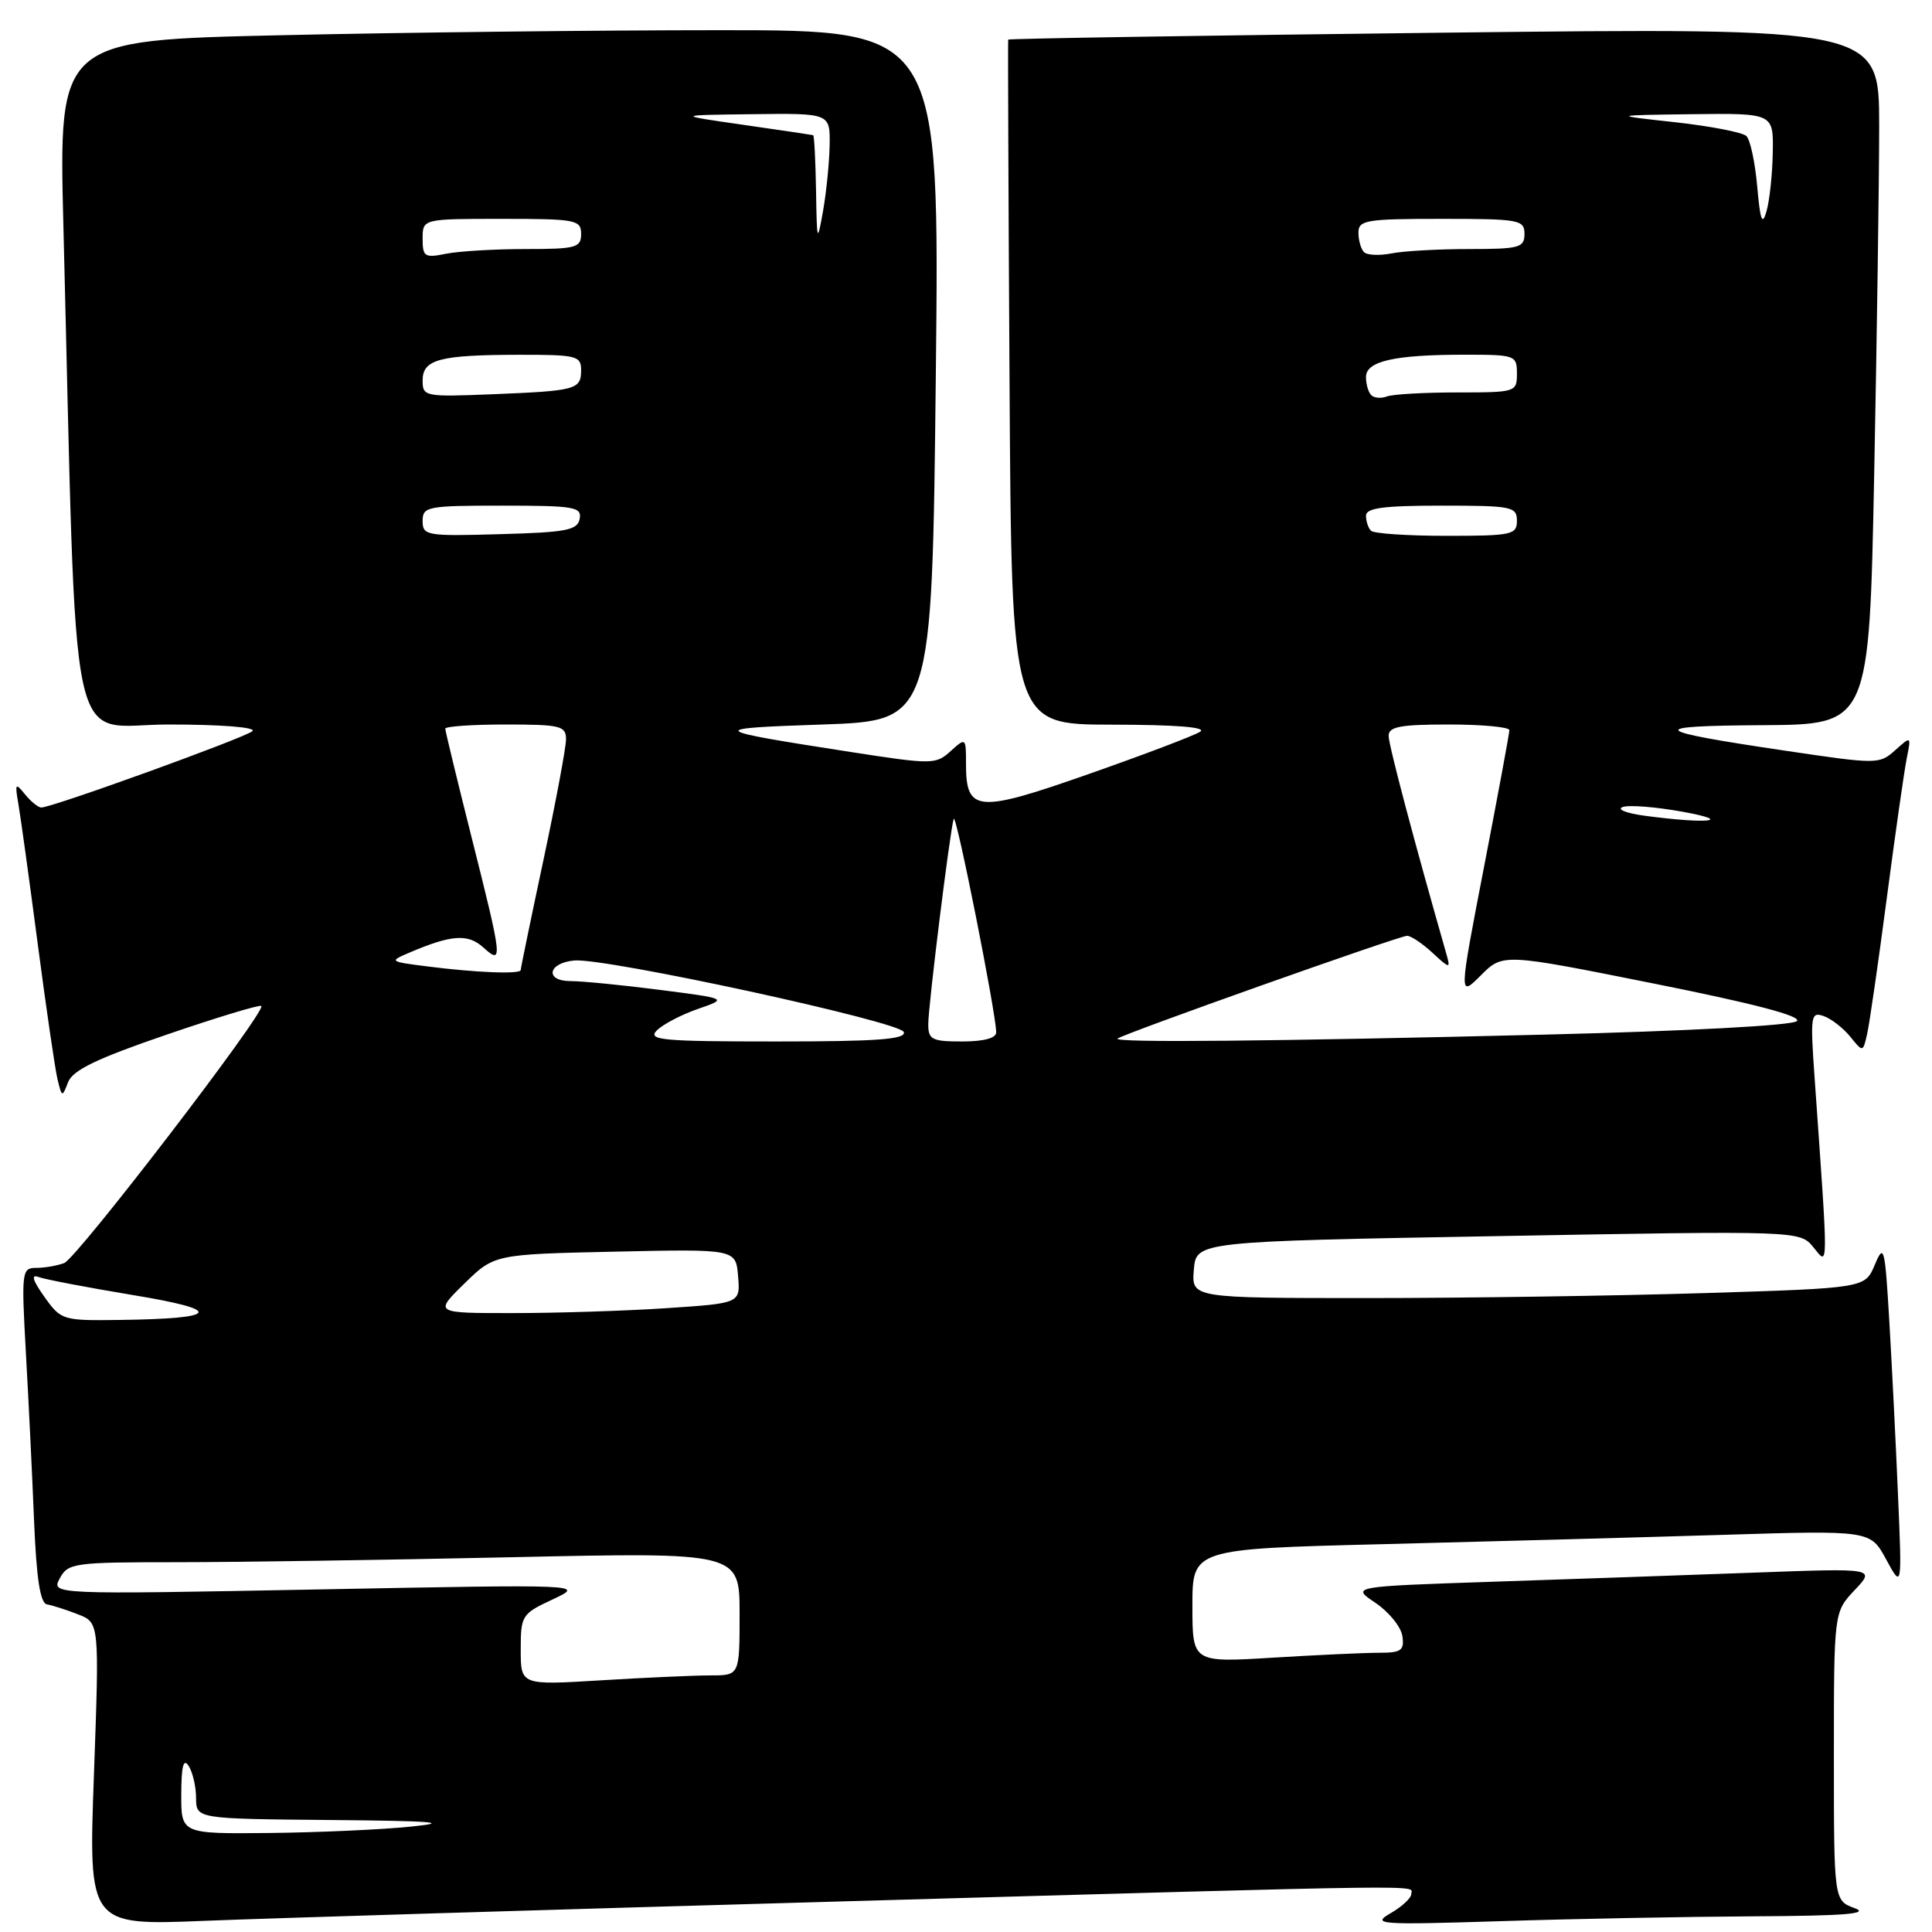 <?xml version="1.0" encoding="UTF-8" standalone="no"?>
<!DOCTYPE svg PUBLIC "-//W3C//DTD SVG 1.1//EN" "http://www.w3.org/Graphics/SVG/1.1/DTD/svg11.dtd" >
<svg xmlns="http://www.w3.org/2000/svg" xmlns:xlink="http://www.w3.org/1999/xlink" version="1.1" viewBox="0 0 256 256">
 <g >
 <path fill="currentColor"
d=" M 111.43 251.95 C 191.95 249.67 187.00 249.74 187.00 250.97 C 187.00 251.50 185.76 252.65 184.25 253.52 C 181.69 255.00 182.69 255.07 199.00 254.56 C 208.62 254.25 223.70 253.97 232.50 253.92 C 244.45 253.86 247.80 253.59 245.75 252.84 C 243.00 251.83 243.00 251.83 243.00 232.72 C 243.00 213.61 243.00 213.61 245.75 210.70 C 248.50 207.79 248.50 207.79 232.50 208.38 C 223.70 208.70 208.07 209.25 197.76 209.59 C 179.02 210.22 179.02 210.22 182.26 212.39 C 184.04 213.59 185.64 215.57 185.82 216.78 C 186.10 218.70 185.68 219.00 182.73 219.00 C 180.85 219.00 174.52 219.29 168.66 219.65 C 158.00 220.30 158.00 220.30 158.00 212.77 C 158.00 205.24 158.00 205.24 183.25 204.61 C 197.14 204.26 217.35 203.71 228.17 203.38 C 247.84 202.77 247.84 202.77 249.93 206.64 C 252.03 210.50 252.03 210.50 251.49 198.00 C 251.20 191.12 250.68 180.78 250.34 175.00 C 249.76 165.21 249.63 164.71 248.42 167.59 C 247.13 170.68 247.13 170.68 225.90 171.34 C 214.23 171.70 194.15 172.00 181.28 172.00 C 157.88 172.00 157.88 172.00 158.19 168.25 C 158.50 164.50 158.50 164.50 198.50 163.79 C 238.50 163.07 238.50 163.07 240.30 165.29 C 242.30 167.73 242.29 168.97 240.44 142.75 C 239.86 134.54 239.94 134.03 241.66 134.64 C 242.67 135.00 244.25 136.23 245.17 137.37 C 246.85 139.45 246.85 139.45 247.41 136.98 C 247.72 135.61 248.89 127.53 250.01 119.00 C 251.13 110.47 252.32 102.15 252.65 100.50 C 253.25 97.50 253.25 97.50 251.12 99.41 C 249.04 101.28 248.74 101.28 236.75 99.50 C 218.48 96.80 217.90 96.18 233.59 96.09 C 247.68 96.00 247.68 96.00 248.34 62.84 C 248.70 44.60 249.00 23.82 249.00 16.67 C 249.00 3.67 249.00 3.67 191.34 4.33 C 159.62 4.70 133.63 5.11 133.59 5.25 C 133.54 5.39 133.62 25.86 133.77 50.75 C 134.04 96.00 134.04 96.00 147.27 96.02 C 155.85 96.03 159.98 96.36 159.02 96.96 C 158.21 97.48 151.57 100.00 144.27 102.56 C 129.47 107.76 128.00 107.64 128.00 101.22 C 128.00 97.73 127.98 97.71 125.96 99.53 C 124.00 101.31 123.54 101.32 112.71 99.64 C 93.66 96.68 93.51 96.53 109.00 96.00 C 123.50 95.50 123.50 95.50 124.00 49.75 C 124.50 4.00 124.50 4.00 95.50 4.00 C 79.55 4.00 53.29 4.30 37.14 4.67 C 7.78 5.33 7.78 5.33 8.40 29.91 C 10.24 102.91 8.79 96.00 22.32 96.00 C 29.28 96.00 34.00 96.37 33.45 96.88 C 32.51 97.74 6.93 107.00 5.47 107.00 C 5.06 107.00 4.09 106.21 3.31 105.25 C 2.04 103.67 1.96 103.79 2.43 106.50 C 2.72 108.15 3.87 116.47 4.99 125.00 C 6.11 133.53 7.29 141.62 7.62 143.00 C 8.20 145.41 8.24 145.43 9.02 143.40 C 9.63 141.81 12.80 140.27 22.04 137.11 C 28.76 134.81 34.42 133.09 34.63 133.30 C 35.31 133.98 10.22 166.70 8.51 167.36 C 7.59 167.71 5.93 168.00 4.82 168.00 C 2.88 168.00 2.83 168.43 3.43 179.25 C 3.78 185.44 4.27 195.42 4.51 201.44 C 4.83 209.22 5.33 212.44 6.23 212.59 C 6.93 212.71 8.78 213.30 10.34 213.91 C 13.17 215.02 13.17 215.02 12.45 235.08 C 11.72 255.14 11.72 255.14 27.11 254.52 C 35.57 254.18 73.52 253.02 111.43 251.95 Z  M 24.02 237.75 C 24.03 233.99 24.31 232.93 25.00 234.00 C 25.53 234.82 25.98 236.74 25.98 238.25 C 26.00 241.00 26.00 241.00 43.75 241.16 C 57.49 241.28 59.92 241.48 54.50 242.03 C 50.65 242.43 42.21 242.81 35.75 242.88 C 24.00 243.00 24.00 243.00 24.02 237.75 Z  M 69.00 218.60 C 69.00 214.05 69.13 213.84 73.25 211.92 C 77.50 209.93 77.50 209.93 42.14 210.61 C 6.78 211.28 6.78 211.28 7.92 209.14 C 9.01 207.11 9.78 207.00 23.37 207.00 C 31.24 207.00 51.25 206.70 67.84 206.34 C 98.00 205.68 98.00 205.68 98.00 213.84 C 98.00 222.00 98.00 222.00 94.16 222.00 C 92.04 222.00 85.52 222.29 79.66 222.65 C 69.00 223.30 69.00 223.30 69.00 218.60 Z  M 5.87 171.82 C 4.33 169.65 4.08 168.82 5.10 169.21 C 5.92 169.52 11.52 170.59 17.54 171.59 C 29.78 173.60 29.19 174.73 15.82 174.90 C 8.28 175.00 8.09 174.94 5.87 171.82 Z  M 61.51 170.10 C 65.50 166.20 65.50 166.20 81.50 165.85 C 97.50 165.50 97.50 165.50 97.80 169.10 C 98.10 172.69 98.10 172.69 88.30 173.34 C 82.91 173.70 73.78 173.99 68.01 173.99 C 57.53 174.00 57.53 174.00 61.51 170.10 Z  M 87.04 136.53 C 87.84 135.73 90.29 134.45 92.47 133.69 C 96.44 132.32 96.44 132.32 87.40 131.16 C 82.43 130.52 77.12 130.00 75.60 130.00 C 72.16 130.00 72.58 127.60 76.08 127.27 C 80.15 126.88 119.31 135.38 119.76 136.75 C 120.07 137.72 116.26 138.00 102.87 138.00 C 87.67 138.00 85.75 137.82 87.04 136.53 Z  M 123.00 135.71 C 123.00 133.28 125.86 110.19 126.37 108.50 C 126.67 107.53 132.00 134.34 132.00 136.79 C 132.00 137.56 130.36 138.00 127.50 138.00 C 123.48 138.00 123.00 137.76 123.00 135.71 Z  M 148.08 137.62 C 148.73 137.02 185.41 124.00 186.45 124.00 C 186.96 124.00 188.47 125.01 189.81 126.25 C 192.10 128.37 192.21 128.38 191.68 126.50 C 187.41 111.59 184.00 98.71 184.00 97.50 C 184.00 96.29 185.54 96.00 192.00 96.00 C 196.40 96.00 200.00 96.34 200.00 96.75 C 200.00 97.16 198.49 105.30 196.65 114.83 C 193.30 132.16 193.30 132.16 196.22 129.24 C 199.14 126.32 199.14 126.32 219.11 130.32 C 232.33 132.96 238.76 134.64 238.10 135.30 C 237.52 135.88 223.71 136.62 204.80 137.09 C 168.34 137.99 147.47 138.18 148.08 137.62 Z  M 56.50 128.04 C 51.57 127.41 51.54 127.38 54.29 126.21 C 59.83 123.85 62.01 123.70 64.04 125.54 C 66.66 127.91 66.60 127.27 62.50 111.00 C 60.58 103.36 59.00 96.85 59.00 96.55 C 59.00 96.25 62.60 96.00 67.00 96.00 C 74.29 96.00 75.00 96.18 75.00 97.97 C 75.00 99.05 73.65 106.26 72.00 114.00 C 70.35 121.74 69.00 128.28 69.00 128.53 C 69.00 129.12 63.05 128.88 56.50 128.04 Z  M 218.00 108.10 C 215.53 107.77 214.18 107.25 215.00 106.94 C 215.82 106.63 219.43 106.92 223.00 107.57 C 229.87 108.82 226.28 109.20 218.00 108.10 Z  M 56.00 69.03 C 56.00 67.12 56.61 67.00 66.57 67.00 C 76.10 67.00 77.11 67.17 76.81 68.75 C 76.52 70.26 75.06 70.54 66.24 70.78 C 56.51 71.06 56.00 70.97 56.00 69.03 Z  M 181.67 70.33 C 181.30 69.97 181.00 69.07 181.00 68.33 C 181.00 67.31 183.33 67.00 191.00 67.00 C 200.33 67.00 201.00 67.13 201.00 69.00 C 201.00 70.86 200.33 71.00 191.67 71.00 C 186.53 71.00 182.03 70.70 181.67 70.33 Z  M 56.00 50.42 C 56.00 47.62 58.22 47.03 68.75 47.01 C 76.38 47.00 77.00 47.15 77.00 49.03 C 77.00 51.62 76.38 51.79 65.25 52.24 C 56.28 52.60 56.00 52.55 56.00 50.42 Z  M 181.70 52.36 C 181.31 51.98 181.00 50.90 181.00 49.96 C 181.00 47.85 184.76 47.00 194.12 47.00 C 200.79 47.00 201.00 47.08 201.00 49.50 C 201.00 51.96 200.86 52.00 193.08 52.00 C 188.73 52.00 184.54 52.24 183.78 52.53 C 183.02 52.82 182.08 52.75 181.70 52.36 Z  M 56.00 31.62 C 56.00 29.00 56.00 29.00 66.50 29.00 C 76.33 29.00 77.00 29.13 77.00 31.00 C 77.00 32.82 76.33 33.00 69.62 33.00 C 65.57 33.00 60.84 33.28 59.12 33.62 C 56.26 34.20 56.00 34.03 56.00 31.62 Z  M 180.74 33.41 C 180.33 33.00 180.00 31.84 180.00 30.83 C 180.00 29.17 181.00 29.00 191.00 29.00 C 201.33 29.00 202.00 29.12 202.00 31.00 C 202.00 32.82 201.33 33.00 194.62 33.00 C 190.57 33.00 185.95 33.26 184.37 33.58 C 182.78 33.89 181.15 33.82 180.74 33.41 Z  M 108.13 25.25 C 108.06 21.26 107.89 17.96 107.75 17.91 C 107.61 17.87 103.45 17.25 98.50 16.54 C 89.50 15.25 89.50 15.25 99.75 15.13 C 110.00 15.00 110.00 15.00 109.93 19.25 C 109.89 21.59 109.49 25.52 109.05 28.00 C 108.29 32.27 108.24 32.13 108.13 25.25 Z  M 232.84 24.71 C 232.56 21.53 231.92 18.53 231.41 18.03 C 230.91 17.54 226.68 16.72 222.00 16.20 C 213.50 15.27 213.50 15.27 224.25 15.13 C 235.00 15.00 235.00 15.00 234.90 20.25 C 234.85 23.14 234.47 26.62 234.07 28.00 C 233.51 29.96 233.24 29.24 232.84 24.71 Z "/>
</g>
</svg>